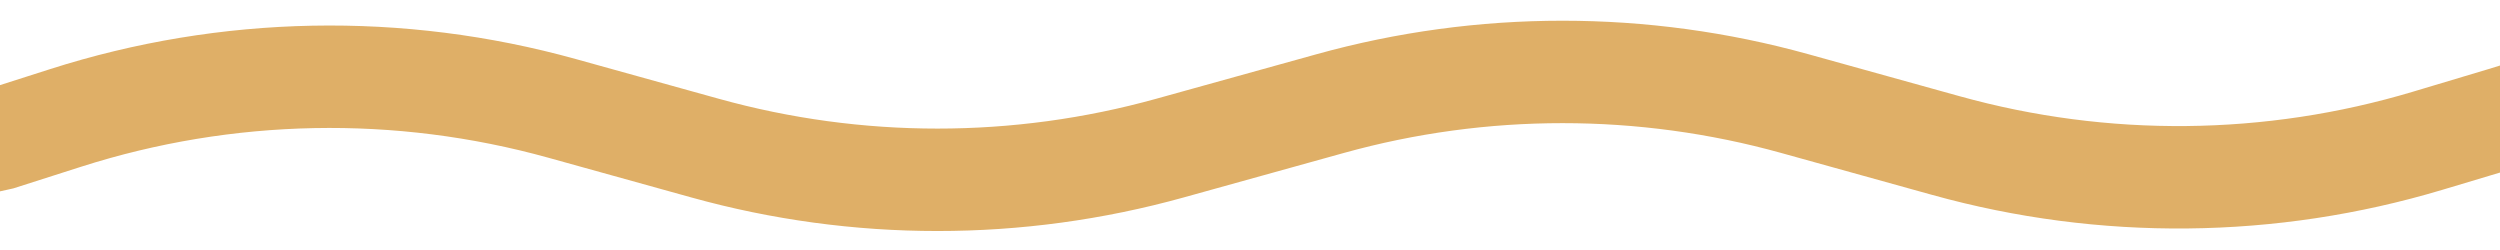<svg xmlns="http://www.w3.org/2000/svg" width="1440" height="144" viewBox="0 0 1440 144" fill="none">
  <path d="M-155.5 114.5L-5.02681e-06 80L37.831 67.915C130.588 38.284 229.979 36.383 323.801 62.445L360 72.5L406.178 85.327C493.735 109.649 586.265 109.649 673.822 85.327L720 72.5L766.178 59.673C853.735 35.352 946.265 35.352 1033.82 59.673L1080 72.5L1120.97 83.881C1211.8 109.112 1307.92 108.151 1398.23 81.108L1442 68L1570 28.5" stroke="#DFAF67" stroke-width="59"/>
</svg>